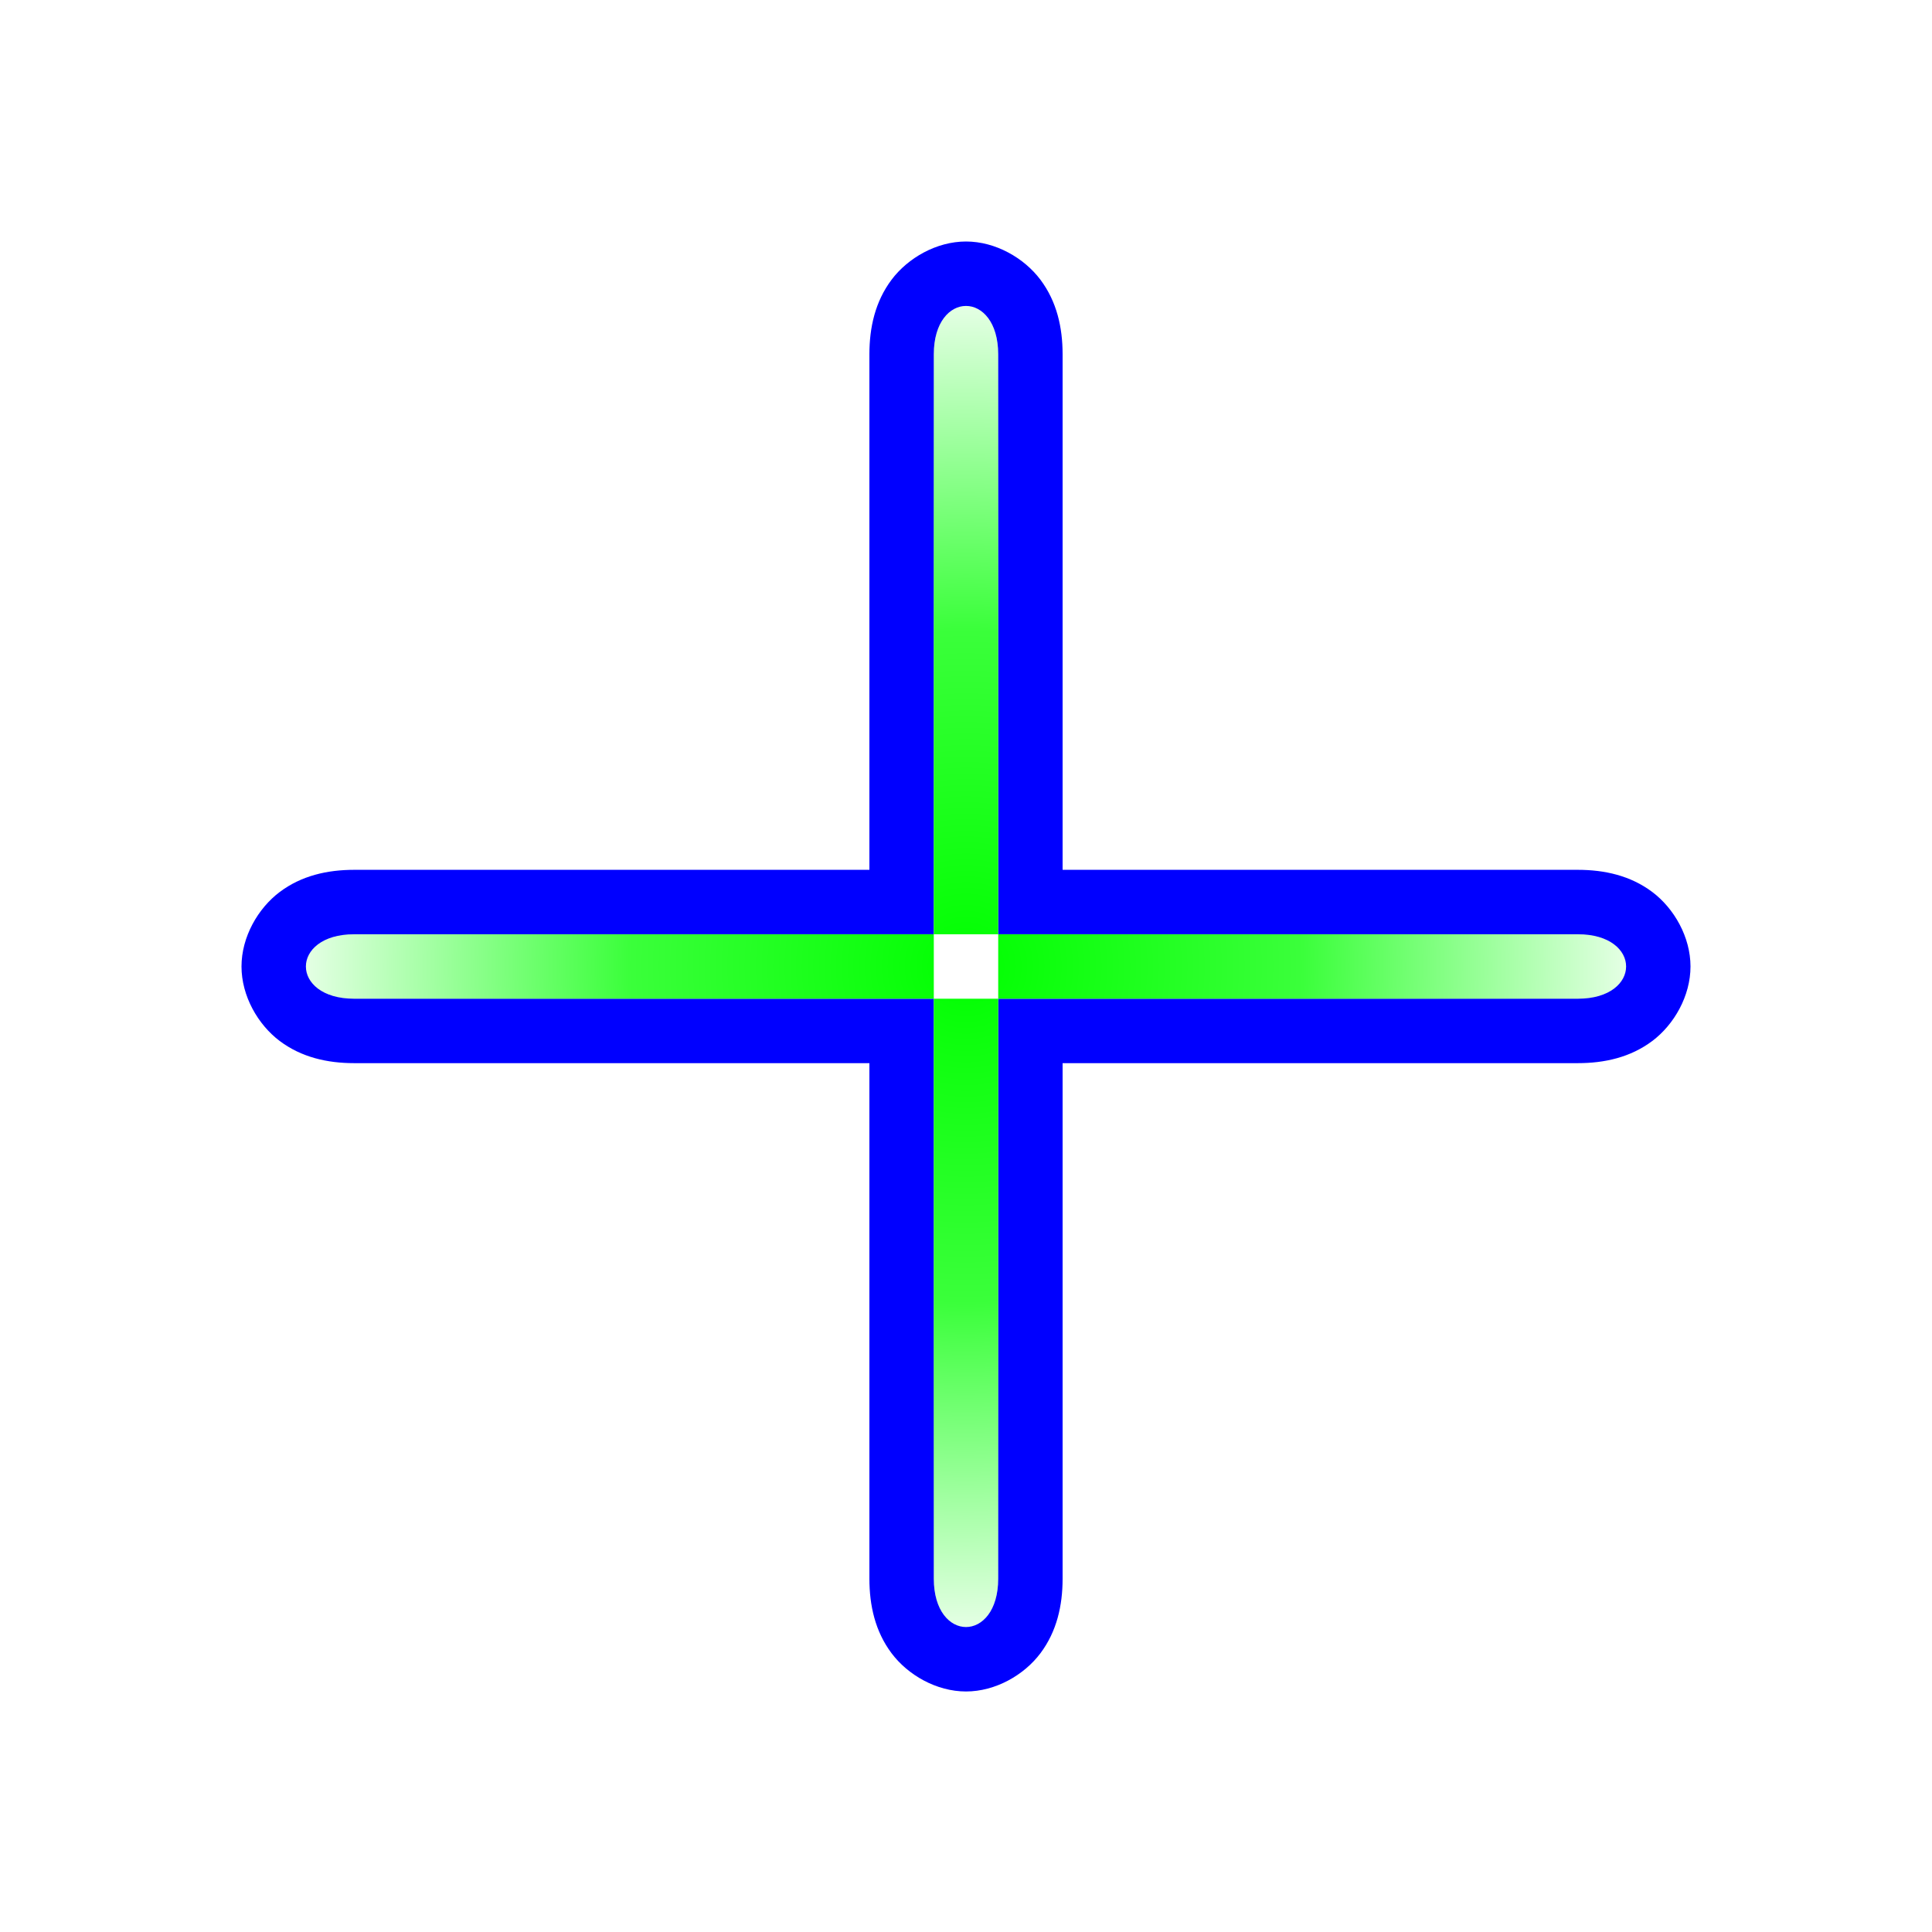 <?xml version="1.0"?>
<svg xmlns="http://www.w3.org/2000/svg" width="200" height="200" viewBox="0 0 200 200" fill="none">
  <path d="M100 25C96.945 25 93.983 26.704 92.292 28.961C90.6 31.218 90 33.895 90 36.675V90.044H36.667C33.889 90.044 31.214 90.644 28.958 92.337C26.703 94.03 25 96.993 25 100.05C25 103.108 26.703 106.071 28.958 107.764C31.214 109.457 33.889 110.057 36.667 110.057H90V163.426C90 166.206 90.6 168.883 92.292 171.14C93.983 173.397 96.945 175.101 100 175.101C103.056 175.101 106.017 173.397 107.708 171.14C109.4 168.883 110 166.206 110 163.426V110.057H163.333C166.111 110.057 168.786 109.457 171.042 107.764C173.297 106.071 175 103.108 175 100.05C175 96.993 173.297 94.03 171.042 92.337C168.786 90.644 166.111 90.044 163.333 90.044H110V36.675C110 33.895 109.4 31.218 107.708 28.961C106.017 26.704 103.056 25 100 25ZM100 31.671C101.667 31.671 103.333 33.339 103.333 36.675V96.715H163.333C170 96.715 170 103.386 163.333 103.386H103.333V163.426C103.333 170.097 96.667 170.097 96.667 163.426V103.386H36.667C30 103.386 30 96.715 36.667 96.715H96.667V36.675C96.667 33.339 98.333 31.671 100 31.671Z" fill="#0000FF"/>
  <path d="M103.334 96.715V103.386H163.334C170 103.386 170 96.715 163.334 96.715H103.334Z" fill="url(#paint0_radial)"/>
  <path d="M96.667 96.715V103.386H36.667C30 103.386 30 96.715 36.667 96.715H96.667Z" fill="url(#paint1_radial)"/>
  <path d="M103.334 103.386H96.667L96.666 163.426C96.666 170.097 103.333 170.097 103.333 163.426L103.334 103.386Z" fill="url(#paint2_radial)"/>
  <path d="M103.334 96.715H96.667L96.666 36.673C96.666 30.002 103.333 30.002 103.333 36.673L103.334 96.715Z" fill="url(#paint3_radial)"/>
  <defs>
    <radialGradient id="paint0_radial" cx="0" cy="0" r="1" gradientUnits="userSpaceOnUse" gradientTransform="translate(100 100.05) rotate(90) scale(68.379 68.334)">
      <stop stop-color="#00FF00"/>
      <stop offset="0.51" stop-color="#00FF00" stop-opacity="0.77"/>
      <stop offset="1" stop-color="#00FF00" stop-opacity="0.107"/>
    </radialGradient>
    <radialGradient id="paint1_radial" cx="0" cy="0" r="1" gradientUnits="userSpaceOnUse" gradientTransform="translate(100 100.05) rotate(90) scale(68.379 68.334)">
      <stop stop-color="#00FF00"/>
      <stop offset="0.51" stop-color="#00FF00" stop-opacity="0.77"/>
      <stop offset="1" stop-color="#00FF00" stop-opacity="0.107"/>
    </radialGradient>
    <radialGradient id="paint2_radial" cx="0" cy="0" r="1" gradientUnits="userSpaceOnUse" gradientTransform="translate(100 100.05) rotate(90) scale(68.379 68.334)">
      <stop stop-color="#00FF00"/>
      <stop offset="0.51" stop-color="#00FF00" stop-opacity="0.77"/>
      <stop offset="1" stop-color="#00FF00" stop-opacity="0.107"/>
    </radialGradient>
    <radialGradient id="paint3_radial" cx="0" cy="0" r="1" gradientUnits="userSpaceOnUse" gradientTransform="translate(100 100.05) rotate(90) scale(68.379 68.334)">
      <stop stop-color="#00FF00"/>
      <stop offset="0.51" stop-color="#00FF00" stop-opacity="0.77"/>
      <stop offset="1" stop-color="#00FF00" stop-opacity="0.107"/>
    </radialGradient>
  </defs>
</svg>
